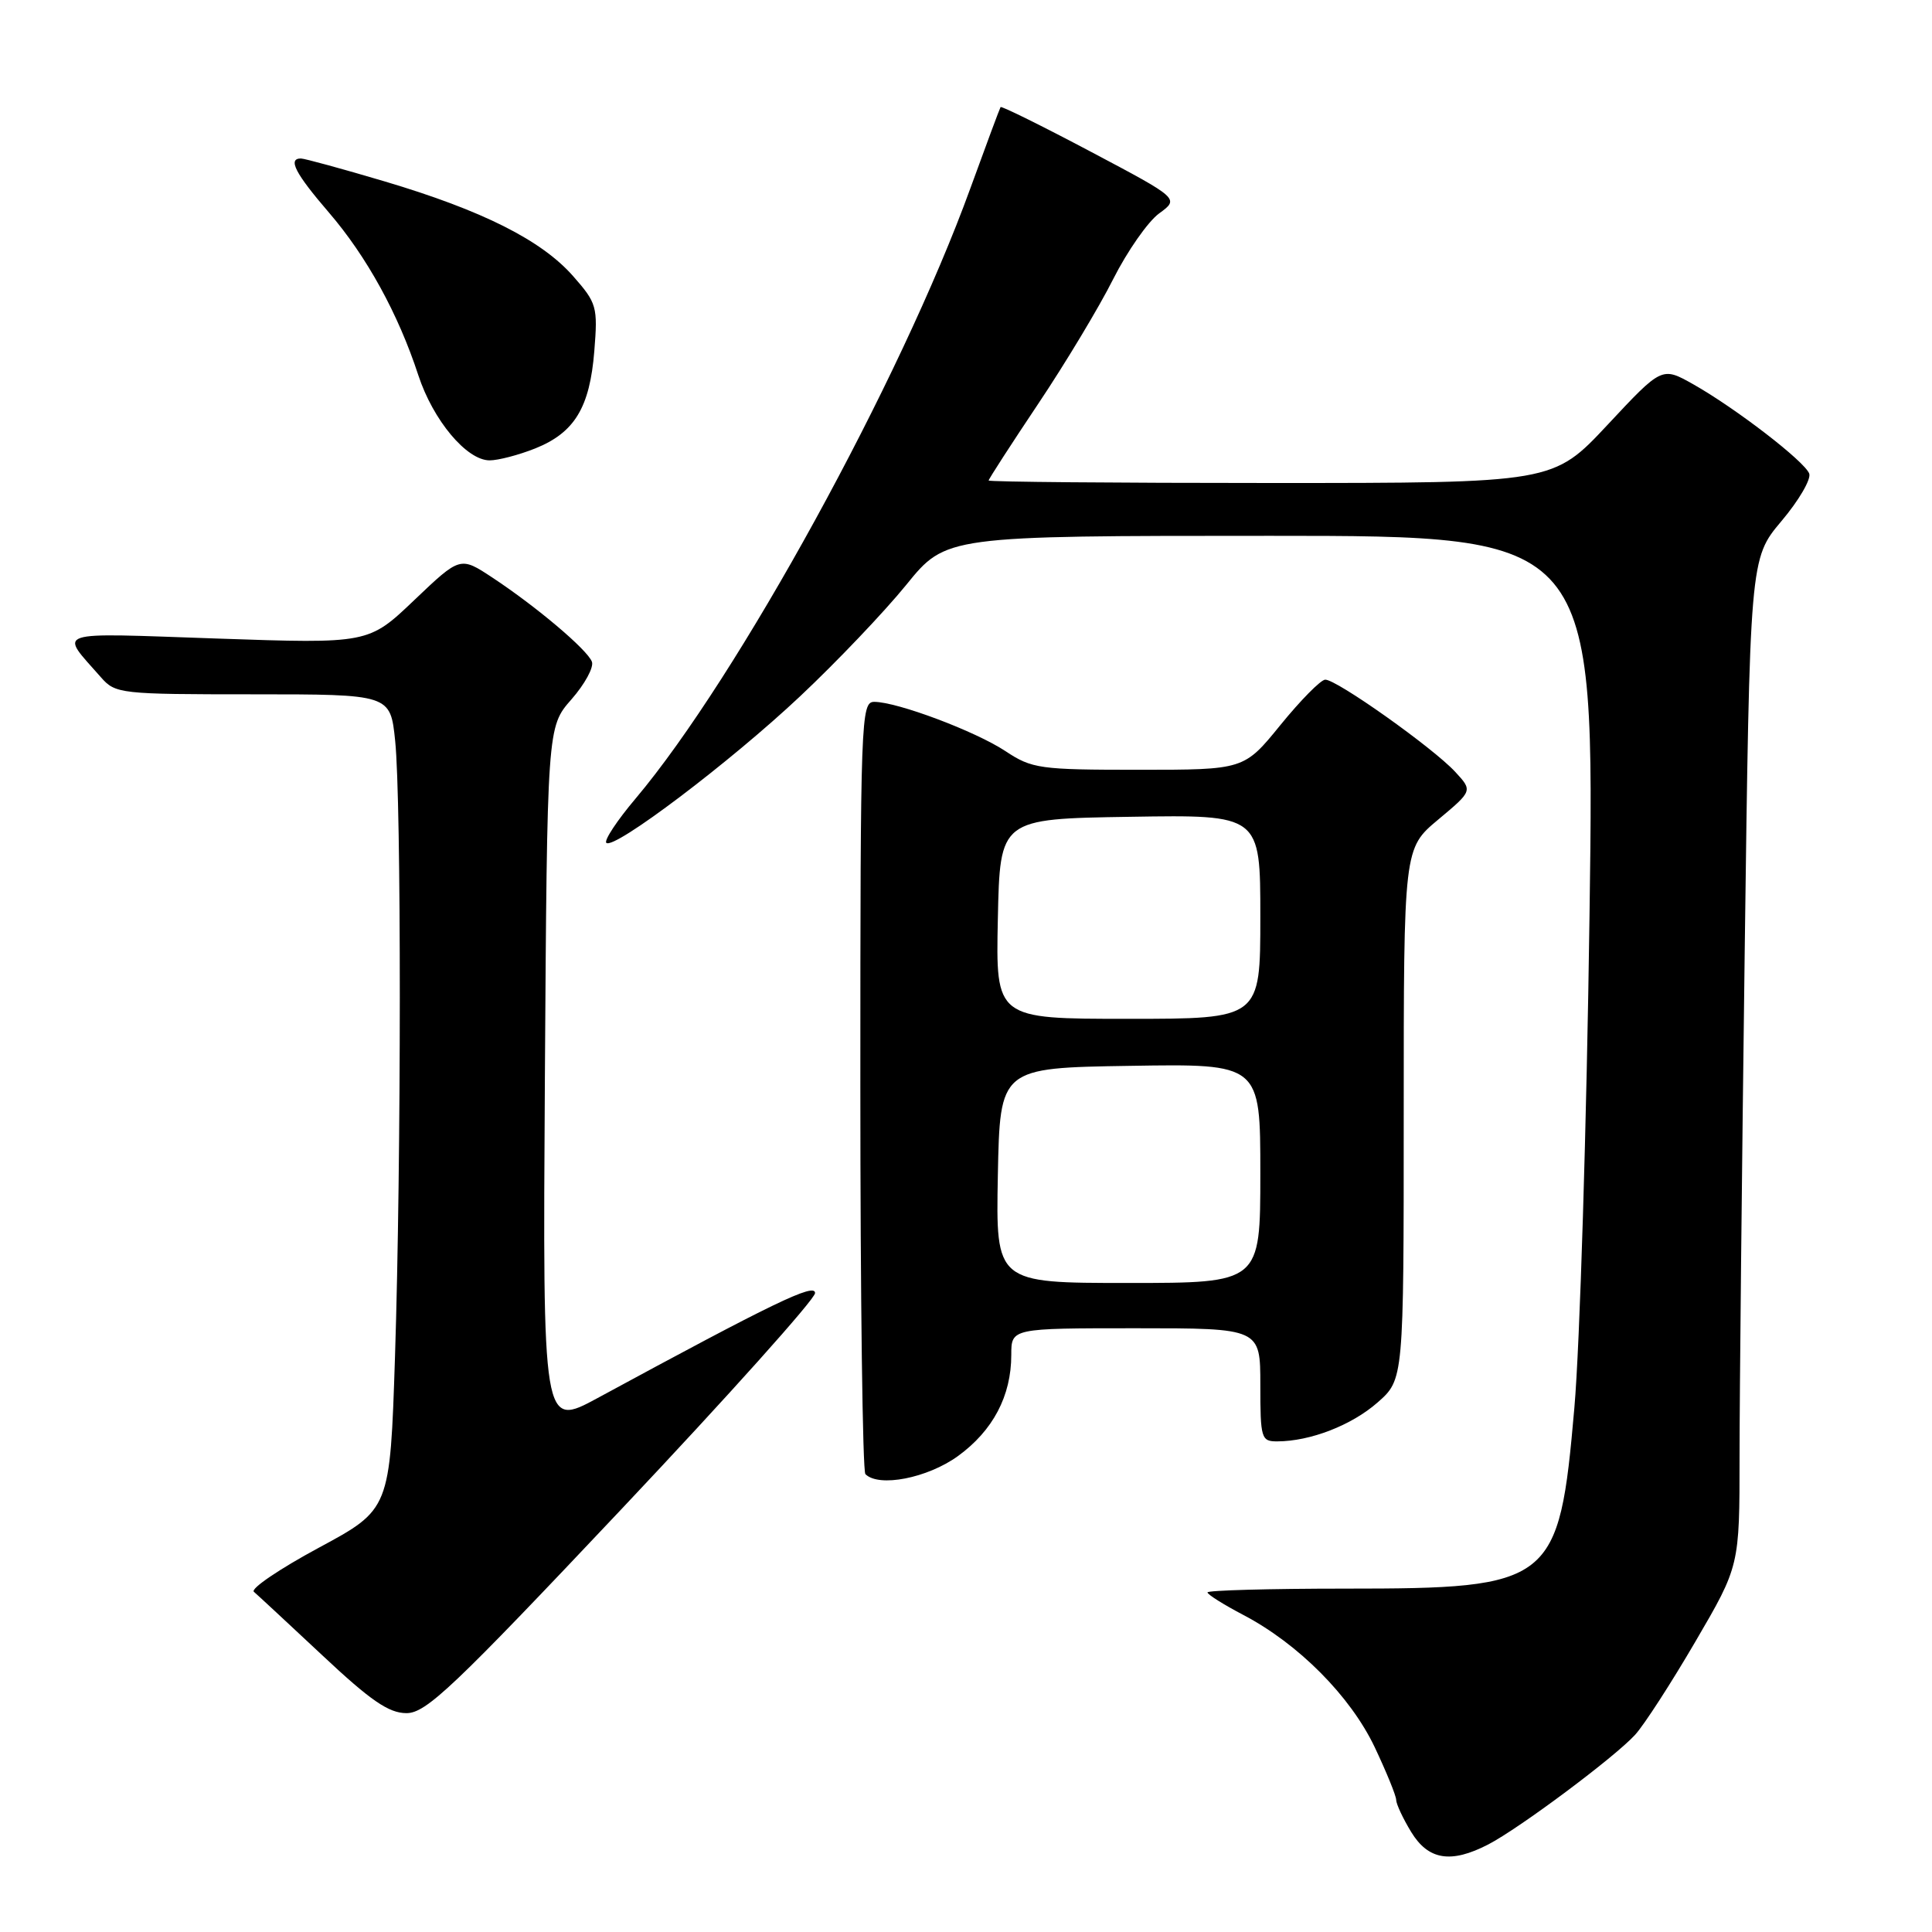 <?xml version="1.0" encoding="UTF-8" standalone="no"?>
<!DOCTYPE svg PUBLIC "-//W3C//DTD SVG 1.1//EN" "http://www.w3.org/Graphics/SVG/1.1/DTD/svg11.dtd" >
<svg xmlns="http://www.w3.org/2000/svg" xmlns:xlink="http://www.w3.org/1999/xlink" version="1.1" viewBox="0 0 256 256">
 <g >
 <path fill="currentColor"
d=" M 197.20 244.40 C 201.33 242.26 213.95 232.84 216.66 229.87 C 217.85 228.57 221.45 223.00 224.66 217.50 C 230.50 207.50 230.50 207.50 230.50 193.00 C 230.50 185.03 230.81 154.99 231.18 126.26 C 231.86 74.03 231.86 74.03 236.05 69.05 C 238.36 66.32 240.01 63.48 239.73 62.75 C 239.10 61.11 229.98 54.09 224.35 50.91 C 220.21 48.58 220.21 48.58 213.01 56.29 C 205.80 64.00 205.80 64.00 168.40 64.00 C 147.83 64.00 131.00 63.85 131.00 63.67 C 131.00 63.48 133.95 58.92 137.56 53.52 C 141.17 48.13 145.65 40.68 147.51 36.97 C 149.38 33.27 152.12 29.35 153.59 28.28 C 156.28 26.32 156.28 26.32 144.53 20.10 C 138.07 16.68 132.69 14.02 132.58 14.19 C 132.47 14.36 130.66 19.22 128.56 25.00 C 119.32 50.44 97.76 89.74 84.23 105.80 C 81.77 108.71 80.02 111.36 80.34 111.68 C 81.32 112.65 96.76 100.98 106.03 92.25 C 110.86 87.71 117.18 81.07 120.08 77.50 C 125.35 71.00 125.35 71.00 168.34 71.00 C 211.32 71.00 211.32 71.00 210.62 121.25 C 210.24 148.89 209.34 178.28 208.61 186.56 C 206.58 209.85 205.76 210.50 178.25 210.50 C 168.21 210.50 160.00 210.73 160.00 211.00 C 160.00 211.28 162.14 212.62 164.75 213.99 C 172.05 217.82 178.93 224.74 182.15 231.50 C 183.71 234.80 185.00 237.95 185.00 238.50 C 185.01 239.05 185.90 240.96 186.99 242.75 C 189.26 246.47 192.25 246.96 197.20 244.40 Z  M 82.42 199.89 C 96.49 184.98 108.00 172.13 108.00 171.34 C 108.00 169.95 102.57 172.57 79.20 185.24 C 71.91 189.19 71.91 189.19 72.20 142.76 C 72.50 96.33 72.50 96.33 75.72 92.67 C 77.49 90.65 78.71 88.41 78.43 87.68 C 77.82 86.08 71.06 80.37 65.24 76.53 C 60.98 73.72 60.98 73.72 54.90 79.51 C 48.83 85.30 48.83 85.30 28.76 84.61 C 6.59 83.85 7.84 83.43 13.38 89.75 C 15.29 91.93 15.93 92.00 33.53 92.00 C 51.72 92.00 51.72 92.00 52.36 98.15 C 53.19 106.11 53.18 153.81 52.34 179.75 C 51.68 200.00 51.68 200.00 42.23 205.09 C 37.04 207.89 33.17 210.51 33.64 210.92 C 34.11 211.32 38.18 215.10 42.69 219.32 C 49.11 225.35 51.52 227.00 53.86 227.00 C 56.47 227.00 60.05 223.60 82.42 199.89 Z  M 126.93 192.94 C 131.57 189.57 134.00 184.97 134.00 179.53 C 134.00 176.00 134.00 176.00 150.50 176.00 C 167.00 176.00 167.00 176.00 167.00 183.50 C 167.00 190.61 167.12 191.00 169.25 190.99 C 173.61 190.98 179.09 188.86 182.53 185.84 C 186.00 182.79 186.00 182.79 186.00 147.61 C 186.00 112.42 186.00 112.42 190.57 108.60 C 195.14 104.78 195.14 104.78 192.82 102.27 C 189.87 99.08 177.04 89.98 175.59 90.06 C 174.99 90.09 172.33 92.79 169.67 96.06 C 164.84 102.00 164.84 102.00 150.90 102.00 C 137.75 102.00 136.75 101.86 133.23 99.53 C 129.24 96.89 118.88 93.00 115.84 93.00 C 114.08 93.00 114.00 95.11 114.00 143.83 C 114.00 171.79 114.30 194.97 114.67 195.33 C 116.45 197.12 122.89 195.86 126.93 192.94 Z  M 70.92 59.42 C 76.13 57.33 78.15 54.01 78.75 46.51 C 79.22 40.65 79.08 40.16 75.96 36.61 C 71.77 31.83 63.92 27.89 50.98 24.04 C 45.35 22.37 40.35 21.00 39.87 21.00 C 38.10 21.00 39.12 22.98 43.59 28.17 C 48.59 33.99 52.77 41.58 55.43 49.72 C 57.39 55.69 61.83 61.00 64.88 61.00 C 66.02 61.00 68.74 60.29 70.92 59.42 Z  M 132.22 155.75 C 132.50 141.50 132.50 141.50 149.75 141.23 C 167.00 140.95 167.00 140.95 167.00 155.48 C 167.00 170.00 167.00 170.00 149.47 170.00 C 131.95 170.00 131.95 170.00 132.22 155.75 Z  M 132.22 121.75 C 132.50 108.50 132.50 108.50 149.75 108.23 C 167.00 107.95 167.00 107.95 167.00 121.48 C 167.00 135.00 167.00 135.00 149.47 135.00 C 131.94 135.00 131.94 135.00 132.22 121.75 Z "/>
</g>
</svg>